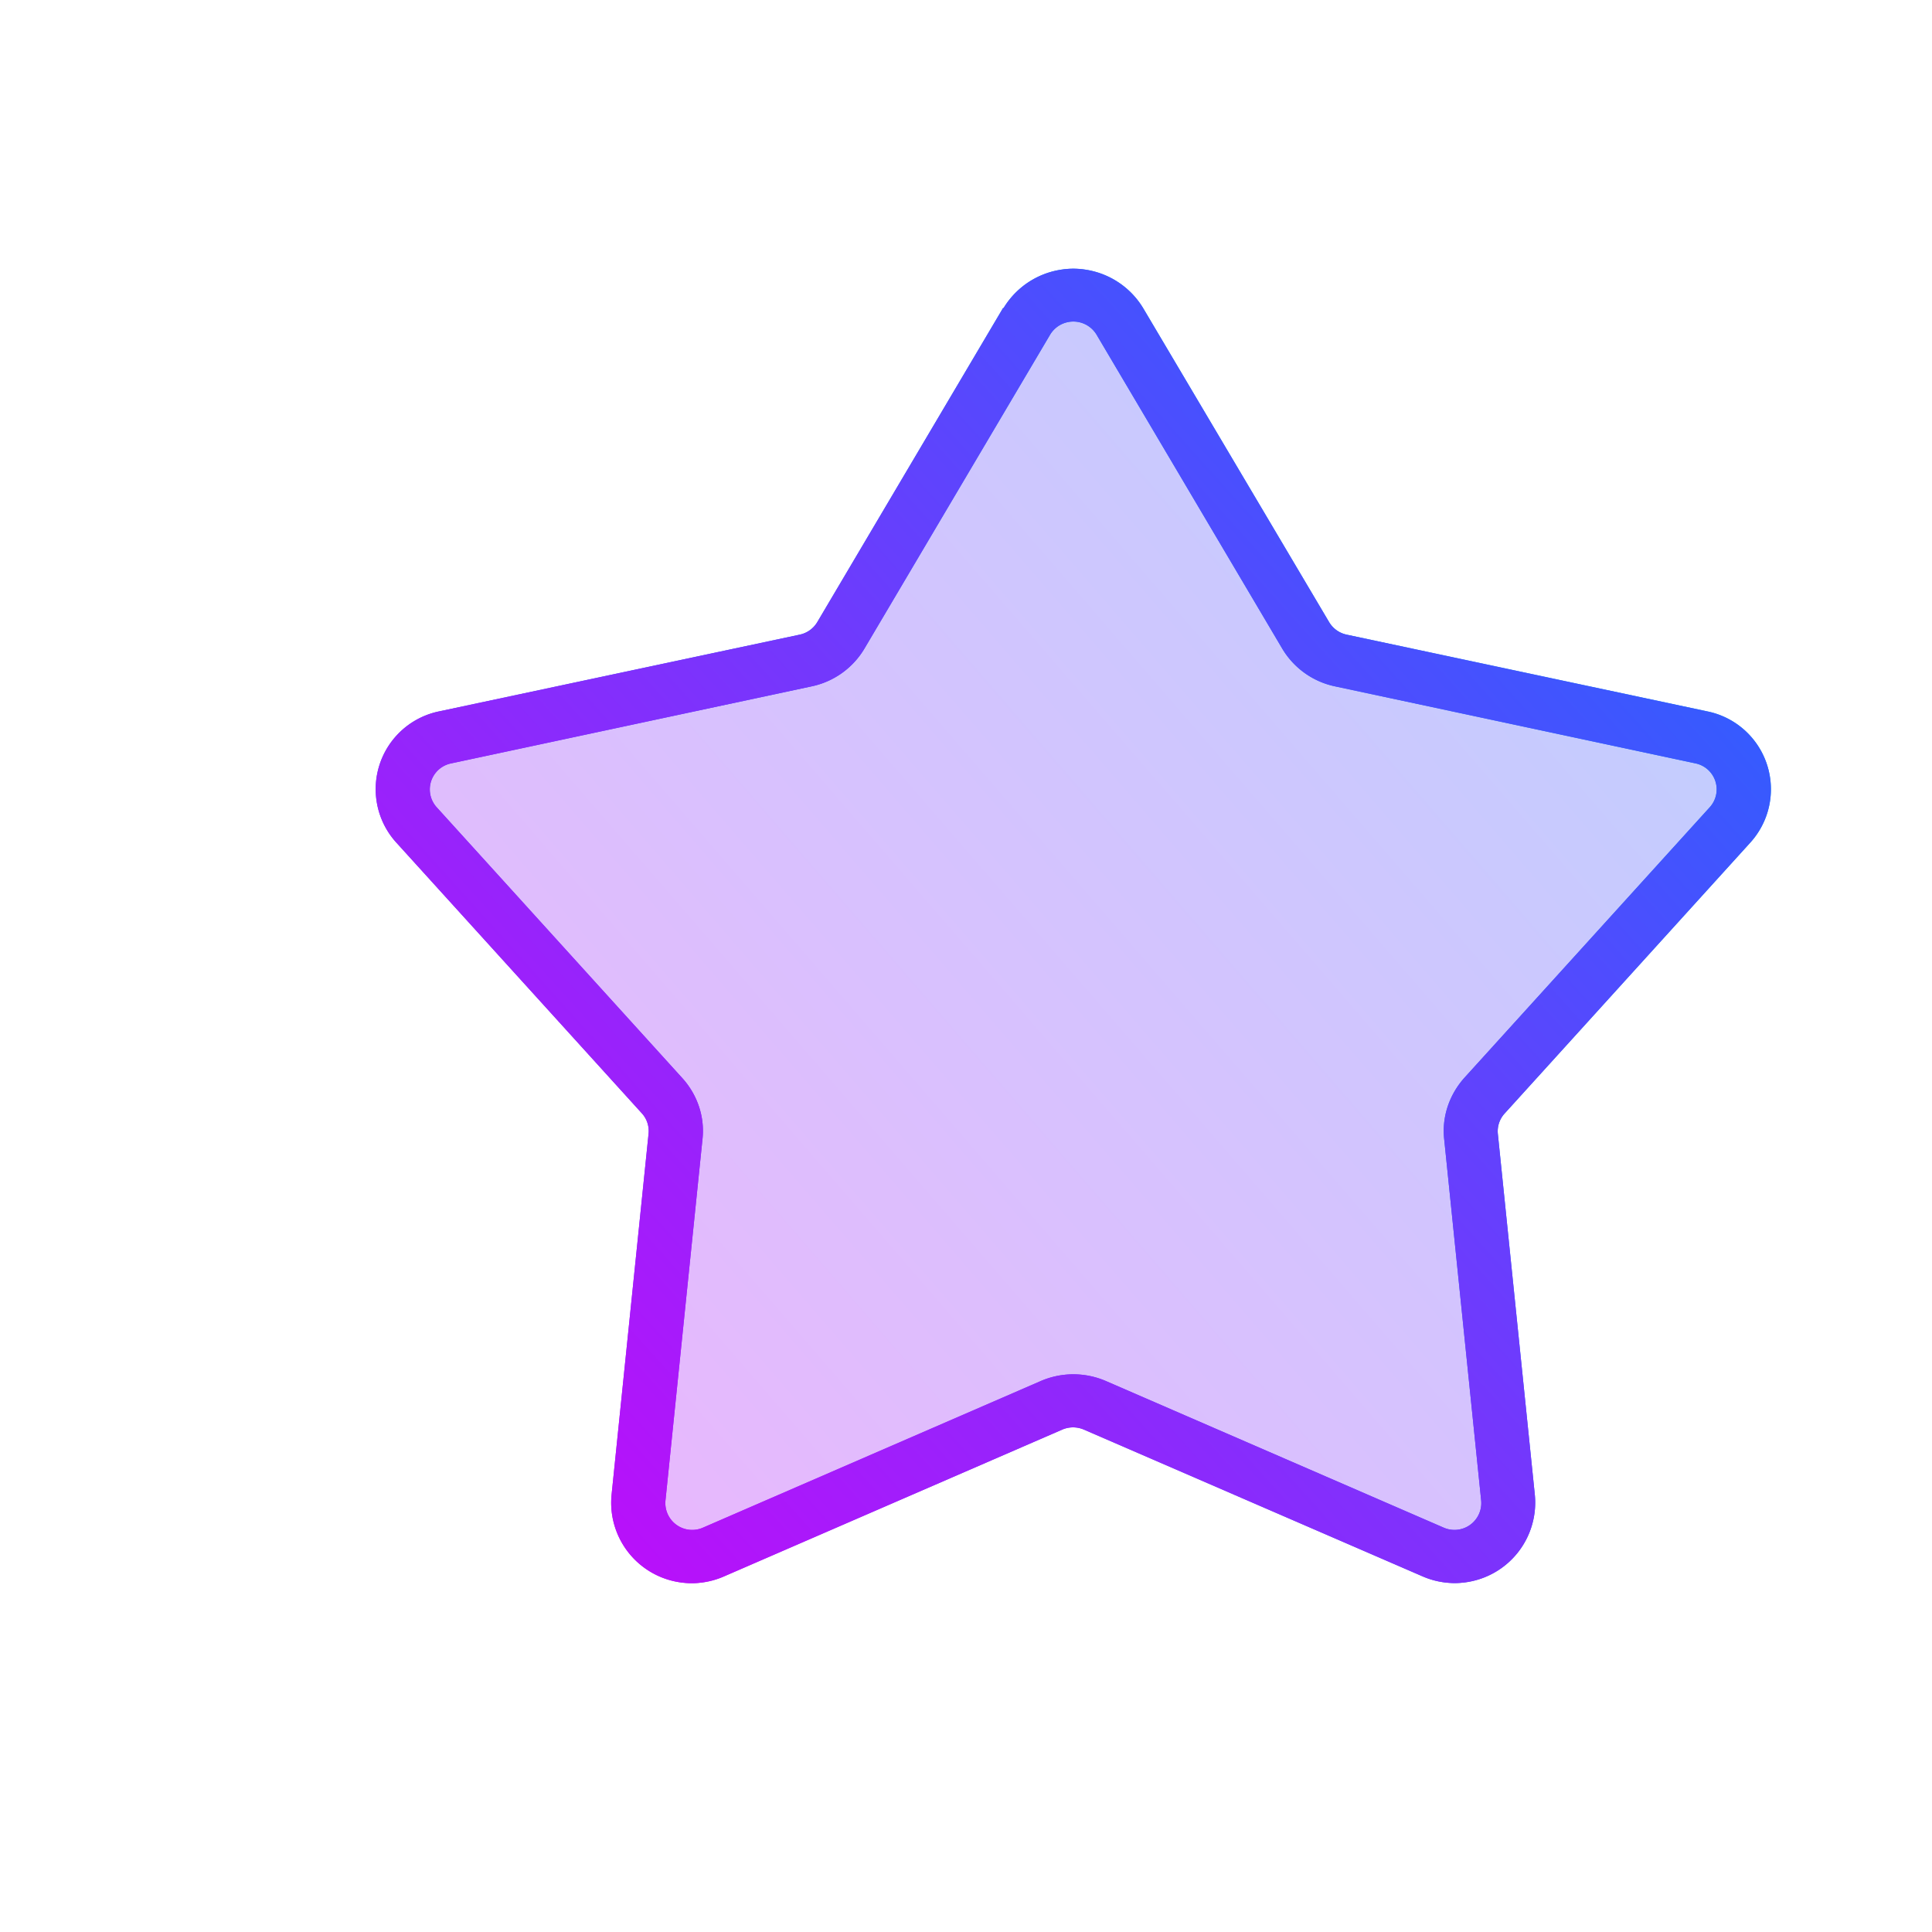 <svg width="72" height="72" viewBox="0 0 72 72" xmlns="http://www.w3.org/2000/svg"><path d="M37.4 11.48a3.04 3.04 0 0 1 5.2 0l6.93 11.7a1 1 0 0 0 .65.47l13.44 2.86a2.96 2.96 0 0 1 1.61 4.89l-9.16 10.1a.98.98 0 0 0-.25.75l1.38 13.47A3 3 0 0 1 53 58.74L40.4 53.28a1.02 1.02 0 0 0-.82 0l-12.58 5.46a3 3 0 0 1-4.21-3.02l1.38-13.47a.98.98 0 0 0-.25-.76l-9.16-10.1a2.96 2.96 0 0 1 1.61-4.88l13.44-2.86a1 1 0 0 0 .65-.47l6.92-11.7Zm3.47 1a1.01 1.01 0 0 0-1.74 0l-6.92 11.7a3.01 3.01 0 0 1-1.97 1.4l-13.43 2.87a.99.99 0 0 0-.54 1.63l9.16 10.1c.56.62.84 1.44.75 2.27L24.8 55.92a1 1 0 0 0 1.4 1.01l12.58-5.46a3.06 3.06 0 0 1 2.44 0l12.58 5.46a1 1 0 0 0 1.4-1l-1.38-13.48c-.09-.83.19-1.65.75-2.28l9.16-10.1a.99.99 0 0 0-.54-1.62l-13.43-2.87a3.01 3.01 0 0 1-1.97-1.4l-6.92-11.7Z" fill="url(#aig2r4egt)"/><g filter="url(#big2r4egt)"><path d="M38.26 11.03a1.99 1.99 0 0 1 3.48 0l6.92 12.19c.28.5.76.86 1.31.98l13.44 2.98c1.5.34 2.1 2.22 1.08 3.4L55.32 41.1c-.37.43-.55 1-.5 1.58l1.39 14.04c.15 1.58-1.4 2.74-2.81 2.1L40.8 53.13a1.96 1.96 0 0 0-1.62 0l-12.59 5.7c-1.4.63-2.96-.53-2.8-2.1l1.38-14.05a2.1 2.1 0 0 0-.5-1.58L15.5 30.58a2.08 2.08 0 0 1 1.08-3.4l13.44-2.98a2.02 2.02 0 0 0 1.31-.98l6.92-12.2Z" fill="url(#cig2r4egt)" fill-opacity=".3"/></g><g filter="url(#dig2r4egt)"><path d="M37.4 11.48a3.04 3.04 0 0 1 5.2 0l6.93 11.7a1 1 0 0 0 .65.47l13.44 2.86a2.96 2.96 0 0 1 1.61 4.89l-9.16 10.1a.98.98 0 0 0-.25.75l1.38 13.47A3 3 0 0 1 53 58.74L40.4 53.28a1.02 1.02 0 0 0-.82 0l-12.58 5.46a3 3 0 0 1-4.21-3.02l1.38-13.47a.98.98 0 0 0-.25-.76l-9.16-10.1a2.96 2.96 0 0 1 1.61-4.88l13.44-2.86a1 1 0 0 0 .65-.47l6.92-11.7Zm3.47 1a1.01 1.01 0 0 0-1.74 0l-6.92 11.7a3.01 3.01 0 0 1-1.97 1.4l-13.43 2.87a.99.99 0 0 0-.54 1.63l9.16 10.1c.56.62.84 1.44.75 2.27L24.8 55.92a1 1 0 0 0 1.4 1.01l12.58-5.46a3.06 3.06 0 0 1 2.44 0l12.58 5.46a1 1 0 0 0 1.4-1l-1.38-13.48c-.09-.83.19-1.65.75-2.28l9.16-10.1a.99.99 0 0 0-.54-1.62l-13.43-2.87a3.01 3.01 0 0 1-1.97-1.4l-6.92-11.7Z" fill="url(#eig2r4egt)"/></g><defs><linearGradient id="aig2r4egt" x1="68.16" y1="15.82" x2="21.28" y2="65.21" gradientUnits="userSpaceOnUse"><stop stop-color="#00BCE6"/><stop offset=".5" stop-color="#2962FF"/><stop offset="1" stop-color="#D500F9"/></linearGradient><linearGradient id="cig2r4egt" x1="114.26" y1="-30.14" x2="9.51" y2="60.45" gradientUnits="userSpaceOnUse"><stop offset=".5" stop-color="#2962FF"/><stop offset="1" stop-color="#D500F9"/></linearGradient><linearGradient id="eig2r4egt" x1="114.24" y1="-27.52" x2="13.21" y2="63.51" gradientUnits="userSpaceOnUse"><stop offset=".5" stop-color="#2962FF"/><stop offset="1" stop-color="#D500F9"/></linearGradient><filter id="big2r4egt" x="-3" y="-8" width="86" height="85" color-interpolation-filters="sRGB"><feFlood flood-opacity="0"/><feBlend in="SourceGraphic"/><feGaussianBlur stdDeviation="9"/></filter><filter id="dig2r4egt" x="4" y="0" width="72" height="69" filterUnits="userSpaceOnUse" color-interpolation-filters="sRGB"><feGaussianBlur stdDeviation="5"/></filter></defs></svg>